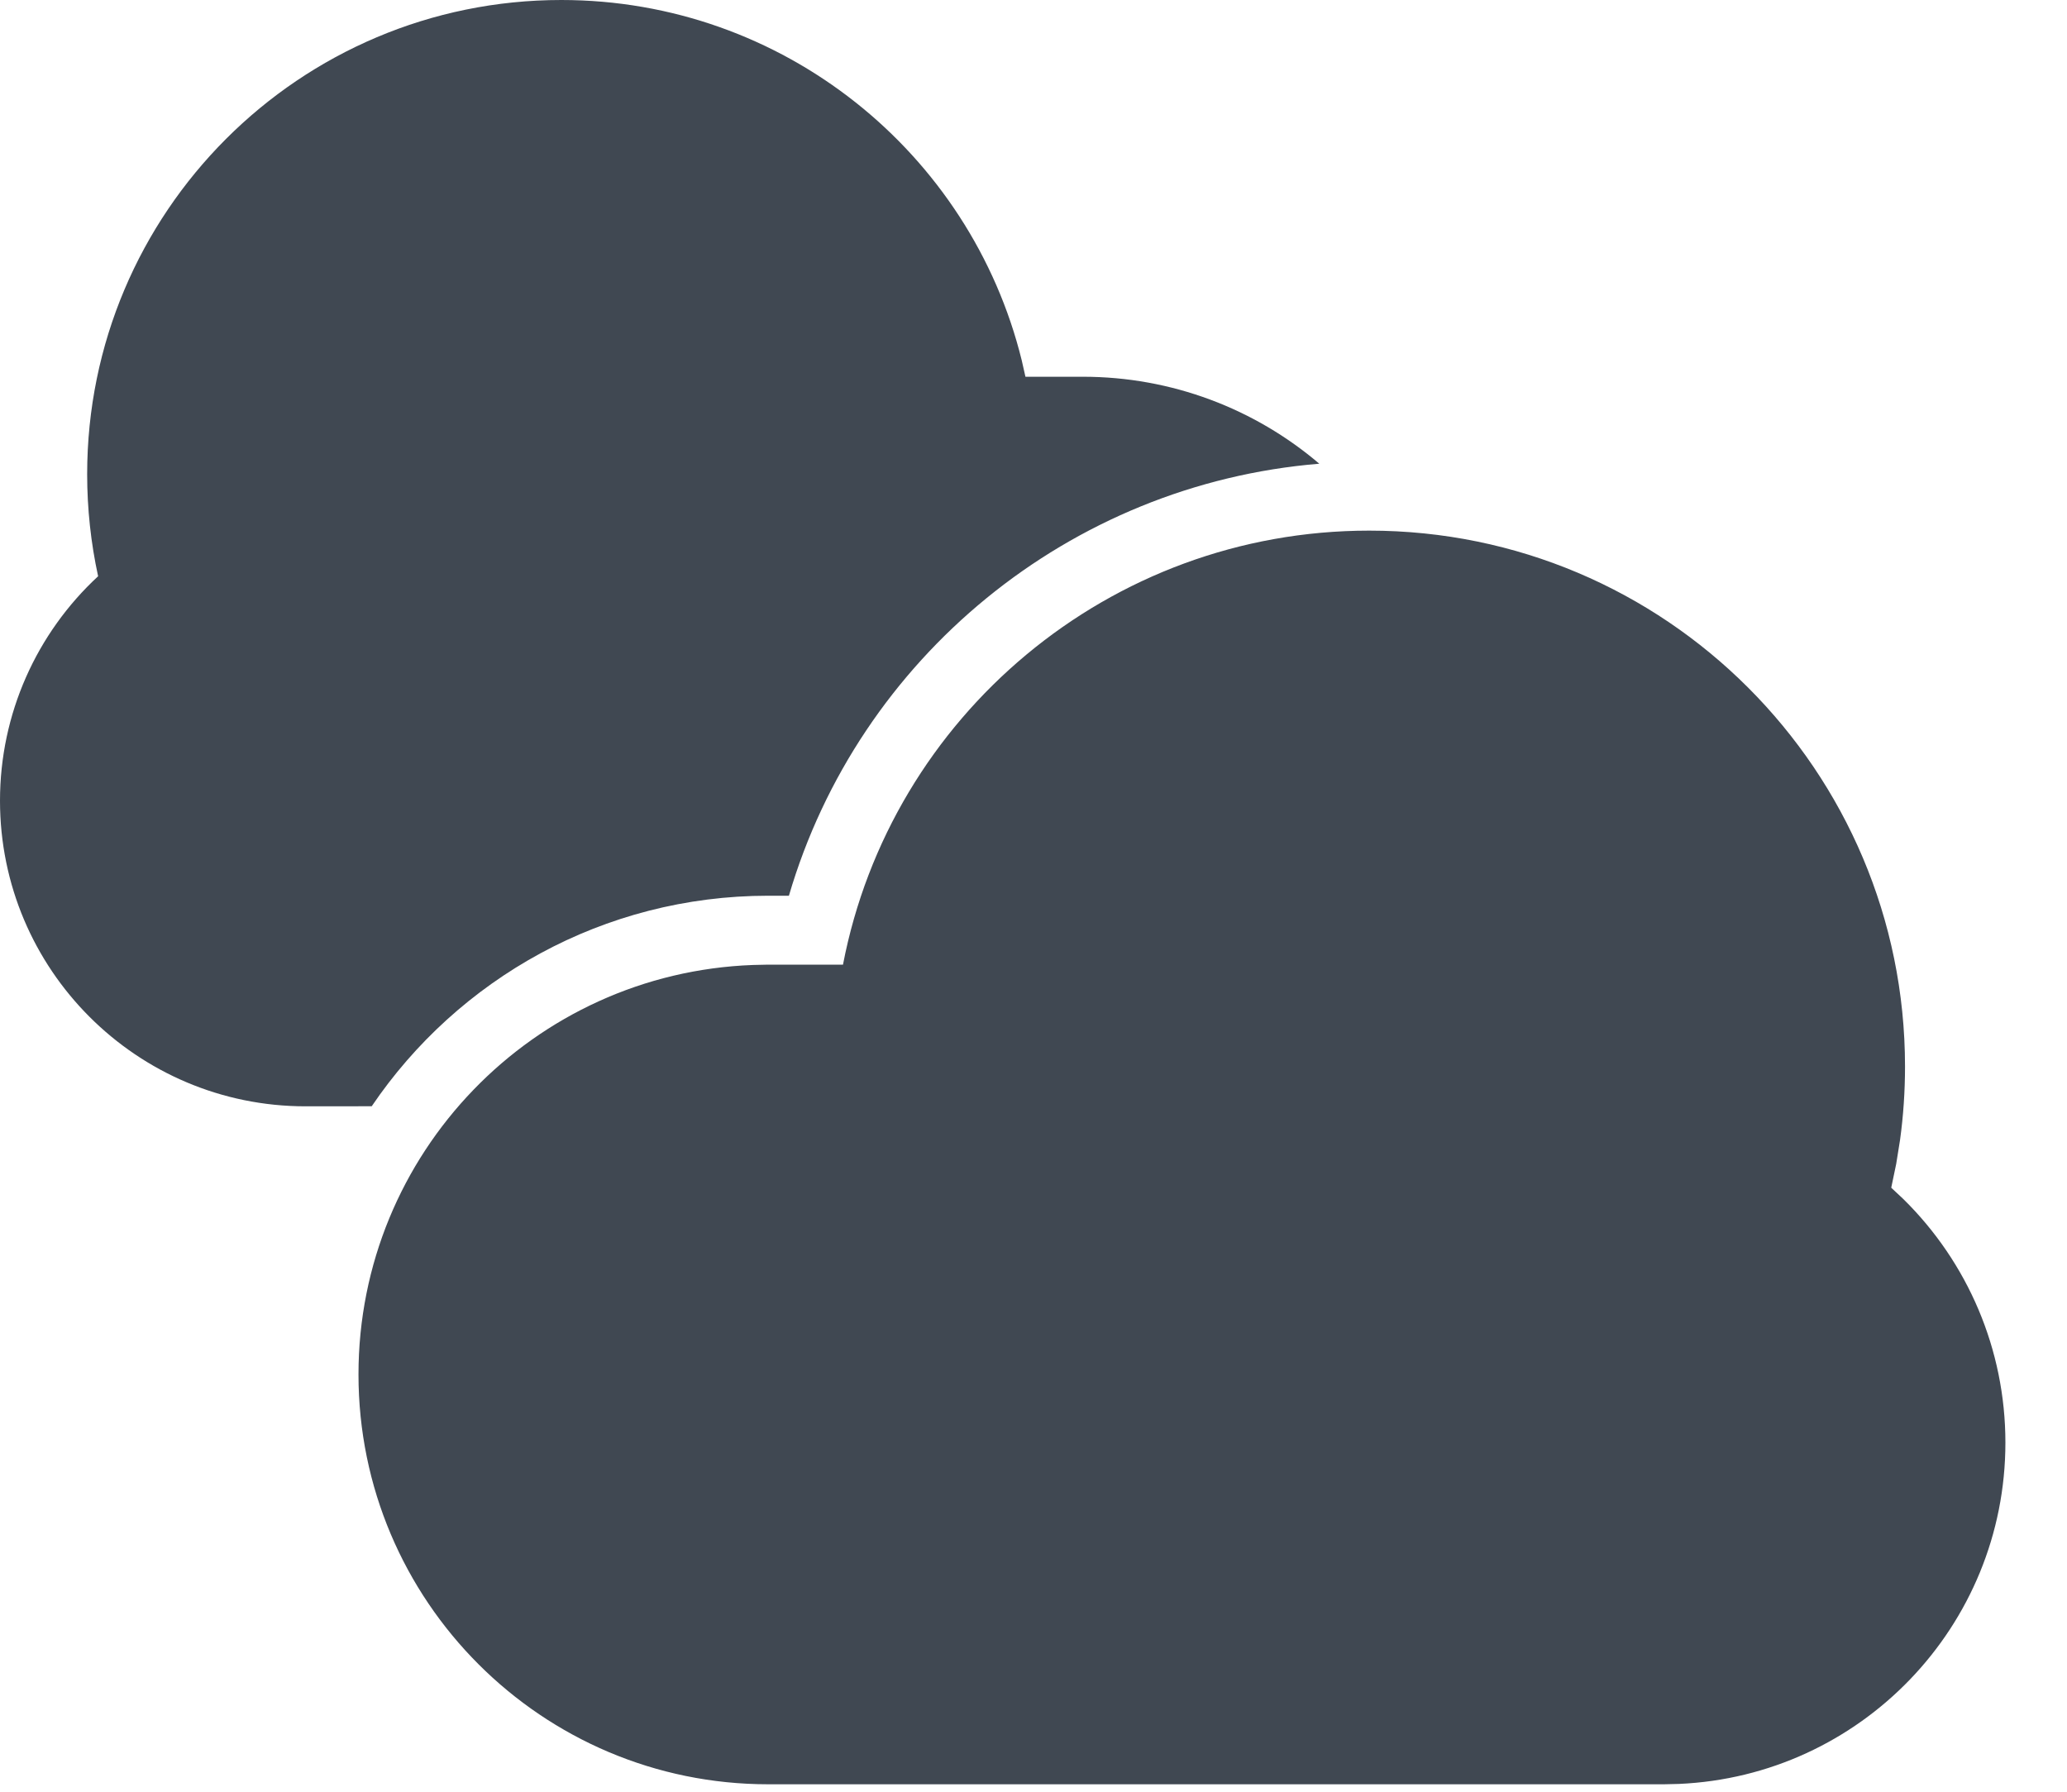 <?xml version="1.0" encoding="UTF-8"?>
<svg width="30px" height="26px" viewBox="0 0 30 26" version="1.1" xmlns="http://www.w3.org/2000/svg" xmlns:xlink="http://www.w3.org/1999/xlink">
    <!-- Generator: Sketch 58 (84663) - https://sketch.com -->
    <title>Cloudy-1</title>
    <desc>Created with Sketch.</desc>
    <g id="Page-1" stroke="none" stroke-width="1" fill="none" fill-rule="evenodd">
        <g id="Weather-Glyph" transform="translate(-317, -186)">
            <g id="Cloudy-1" transform="translate(316, 183)">
                <rect id="Rectangle" x="0" y="0" width="32" height="32"></rect>
                <g id="Group-2" transform="translate(1, 3)" fill="#404852" fill-rule="nonzero">
                    <path d="M19.872,7.7 C24.167,7.7 27.649,11.181 27.649,15.476 C27.649,15.835 27.625,16.191 27.577,16.541 L27.521,16.89 L27.449,17.235 L27.628,17.403 C28.558,18.319 29.106,19.58 29.106,20.934 C29.106,23.6 27.002,25.774 24.364,25.887 L24.149,25.892 L11.15,25.892 C7.866,25.892 5.203,23.229 5.203,19.945 C5.203,16.735 7.746,14.12 10.927,14.003 L11.15,13.998 L12.235,13.998 C12.928,10.395 16.1,7.7 19.872,7.7 Z M8.147,-3.55271368e-15 C11.363,-3.55271368e-15 14.086,2.214 14.829,5.228 L14.883,5.467 L15.717,5.467 C17.001,5.467 18.208,5.928 19.148,6.729 C15.522,7.027 12.463,9.542 11.45,12.998 L11.15,12.998 C8.755,12.998 6.644,14.21 5.395,16.053 L4.435,16.054 C1.985,16.054 1.88293825e-13,14.068 1.88293825e-13,11.619 C1.88293825e-13,10.359 0.53,9.189 1.424,8.362 C1.319,7.88 1.265,7.384 1.265,6.882 C1.265,3.081 4.346,-3.55271368e-15 8.147,-3.55271368e-15 Z" id="Shape"></path>
                </g>
            </g>
        </g>
    </g>
</svg>